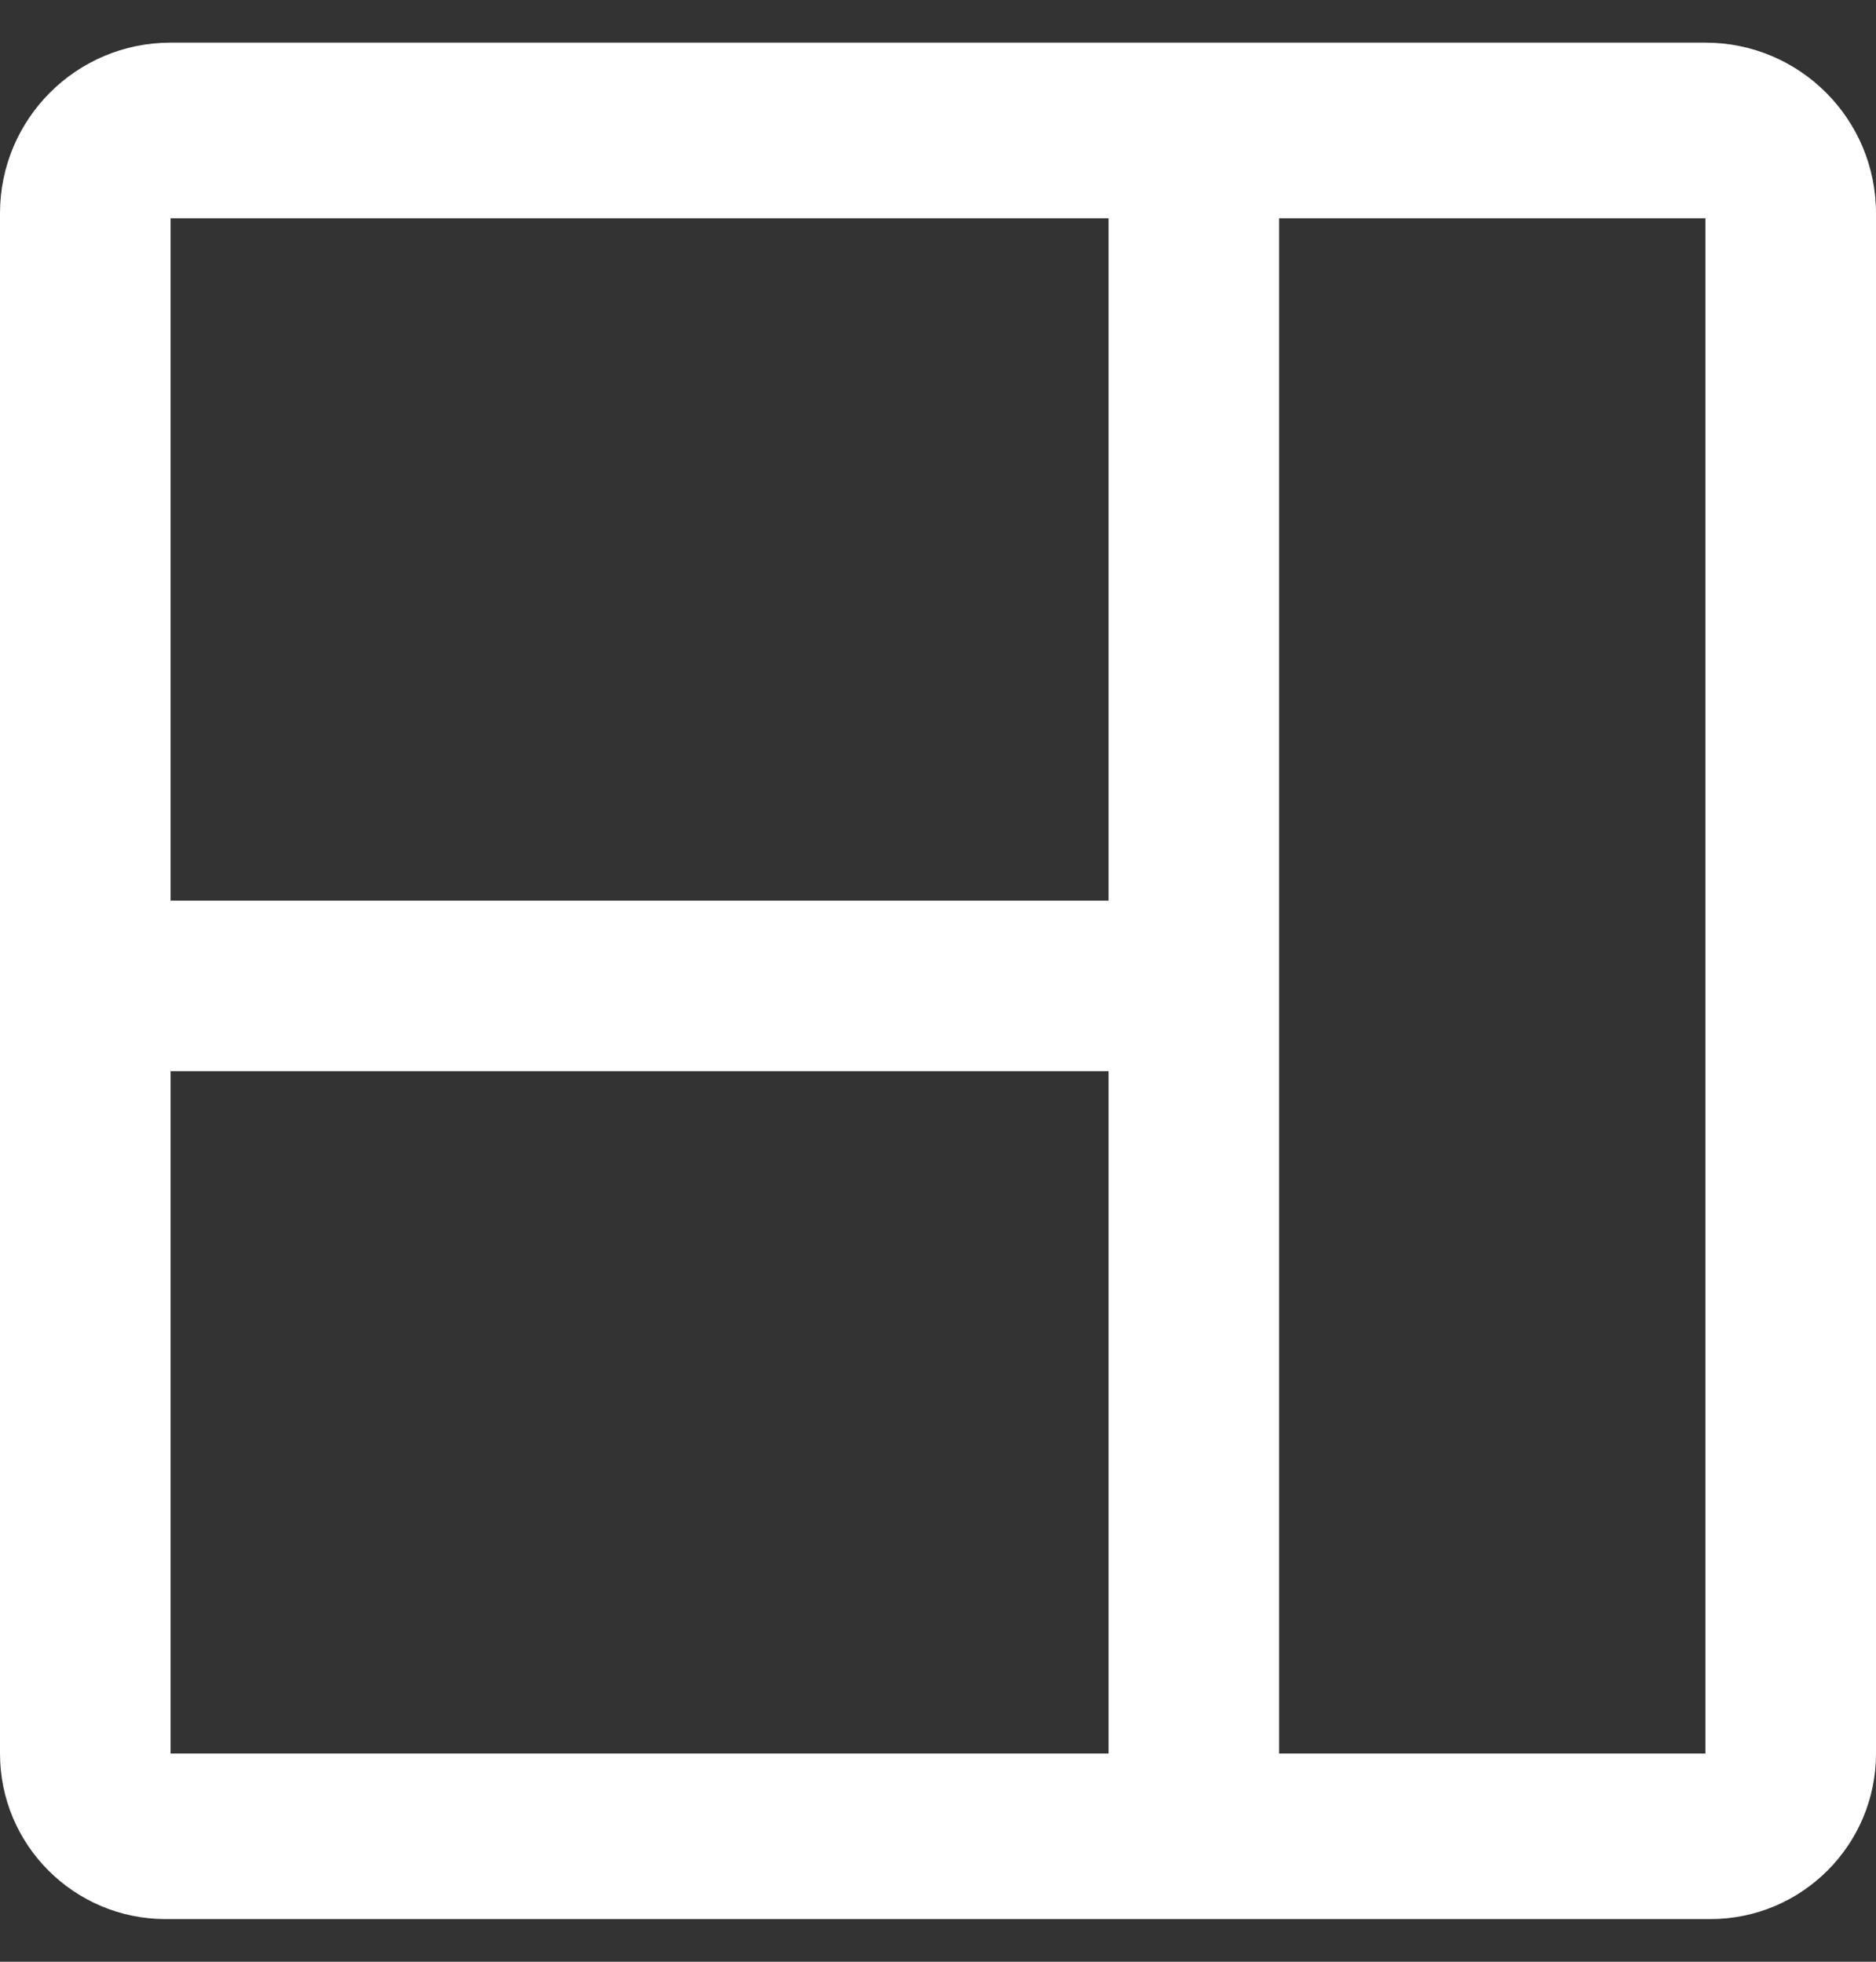 <svg width="22" height="23" viewBox="0 0 22 23" fill="none" xmlns="http://www.w3.org/2000/svg">
<rect x="0" y="0" width="22" height="23" fill="#333333" stroke="none"/>
<path d="M20 0.5H2C0.895 0.5 0 1.396 0 2.501C0 2.529 0 2.549 0 2.559V20.559C0 21.631 0.87 22.5 1.942 22.5C1.97 22.5 1.99 22.5 2 22.5H20C20.01 22.5 20.03 22.5 20.058 22.5C21.13 22.5 22 21.631 22 20.559V2.559C22 2.549 22 2.529 22 2.501C22 1.396 21.105 0.5 20 0.5ZM13 20.559H2V12.559H13V20.559ZM13 10.559H2V2.559L13 2.559V10.559ZM20 20.559H15V2.559H20V20.559Z" fill="white"/>
</svg>
